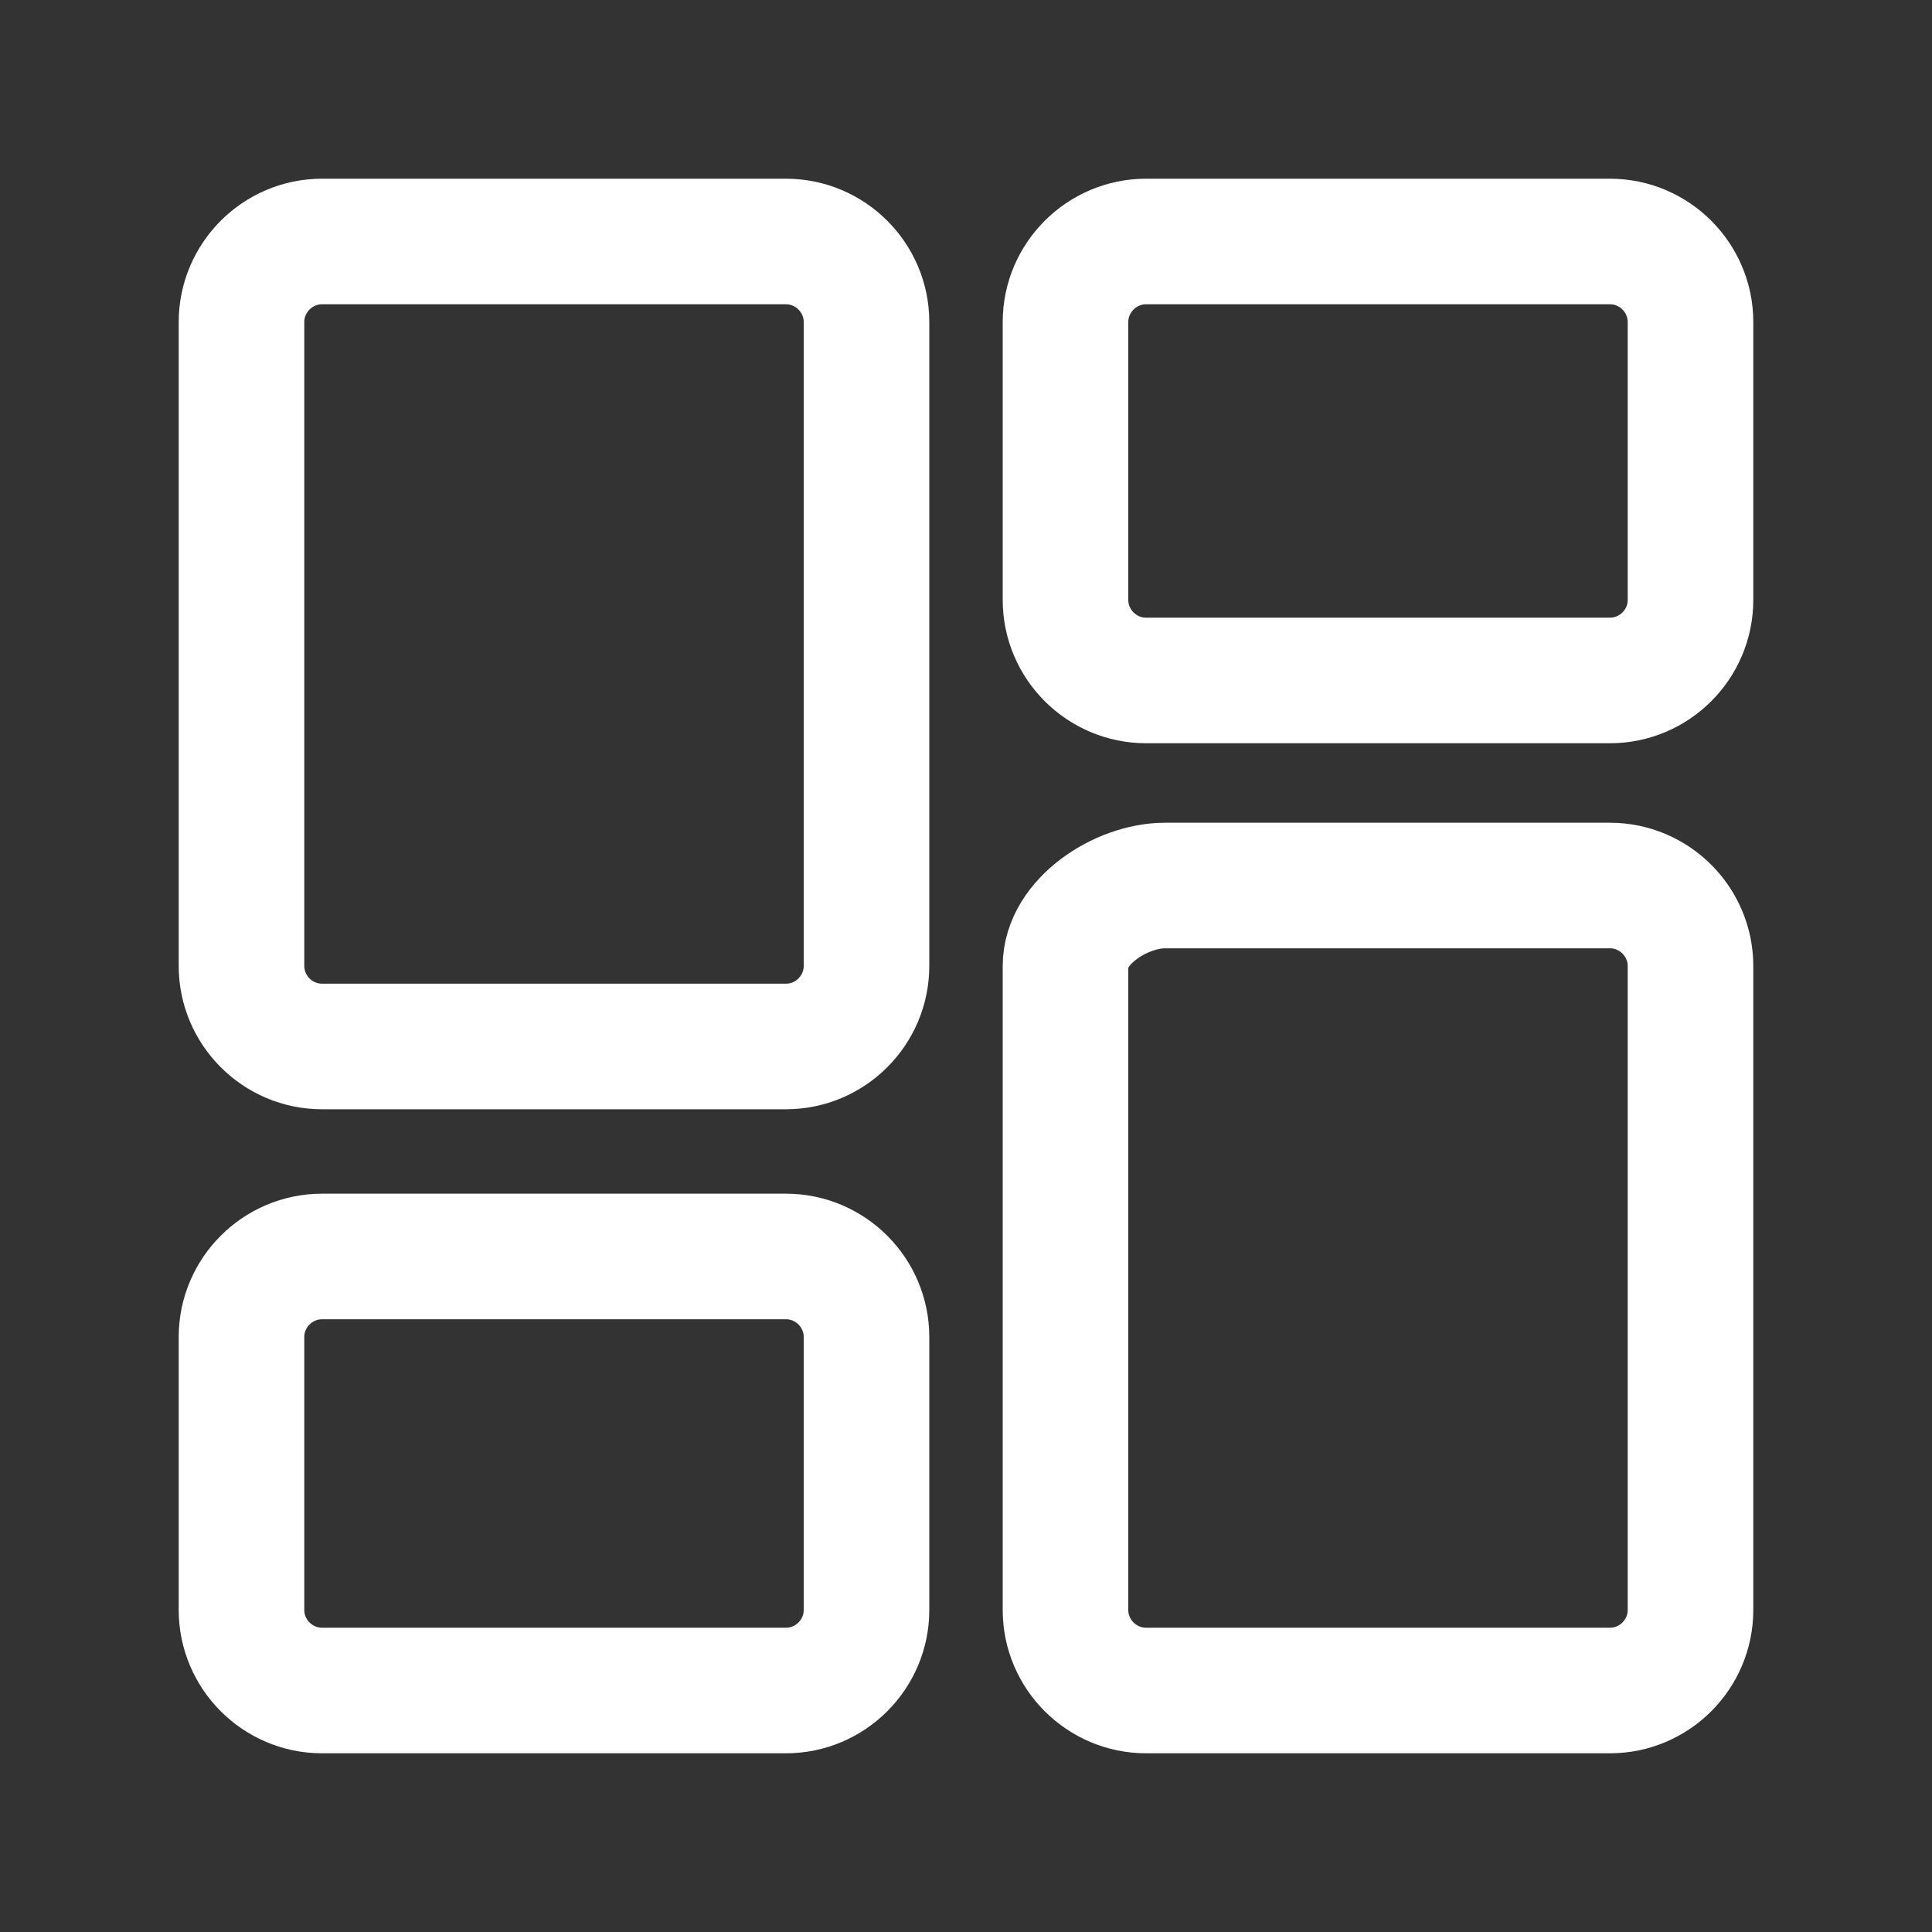 <?xml version="1.0" encoding="UTF-8"?>
<svg width="20px" height="20px" viewBox="0 0 20 20" version="1.1" xmlns="http://www.w3.org/2000/svg" xmlns:xlink="http://www.w3.org/1999/xlink">
    <rect x="0" y="0" width="20" height="20" fill="#333333" stroke="none"/>
    <title>dashboard</title>
    <g id="Page-1" stroke="none" stroke-width="1" fill="none" fill-rule="evenodd">
        <g id="Creator_channels" transform="translate(-1527, -31)">
            <g id="dashboard" transform="translate(1527, 31)">
                <polygon id="Path" points="0 0 20 0 20 20 0 20"></polygon>
                <path d="M3.333,10.833 L8.137,10.833 C8.595,10.833 8.97,10.458 8.97,10 L8.97,3.333 C8.97,2.875 8.595,2.5 8.137,2.5 L3.333,2.5 C2.875,2.5 2.5,2.875 2.5,3.333 L2.5,10 C2.5,10.458 2.875,10.833 3.333,10.833 Z M3.333,17.5 L8.137,17.5 C8.595,17.5 8.97,17.125 8.97,16.667 L8.97,13.84 C8.97,13.382 8.595,13.007 8.137,13.007 L3.333,13.007 C2.875,13.007 2.5,13.382 2.5,13.84 L2.5,16.667 C2.5,17.125 2.875,17.5 3.333,17.5 Z M11.864,17.5 L16.667,17.5 C17.125,17.5 17.5,17.125 17.5,16.667 L17.5,10 C17.5,9.542 17.125,9.167 16.667,9.167 L12.061,9.167 C11.602,9.167 11.03,9.542 11.03,10 L11.03,16.667 C11.03,17.125 11.405,17.5 11.864,17.5 Z M11.03,3.333 L11.03,6.211 C11.03,6.669 11.405,7.044 11.864,7.044 L16.667,7.044 C17.125,7.044 17.5,6.669 17.5,6.211 L17.5,3.333 C17.5,2.875 17.125,2.5 16.667,2.5 L11.864,2.5 C11.405,2.5 11.03,2.875 11.03,3.333 Z" id="Shape" stroke="#FFFFFF" stroke-width="1.3" fill-rule="nonzero"></path>
            </g>
        </g>
    </g>
</svg>